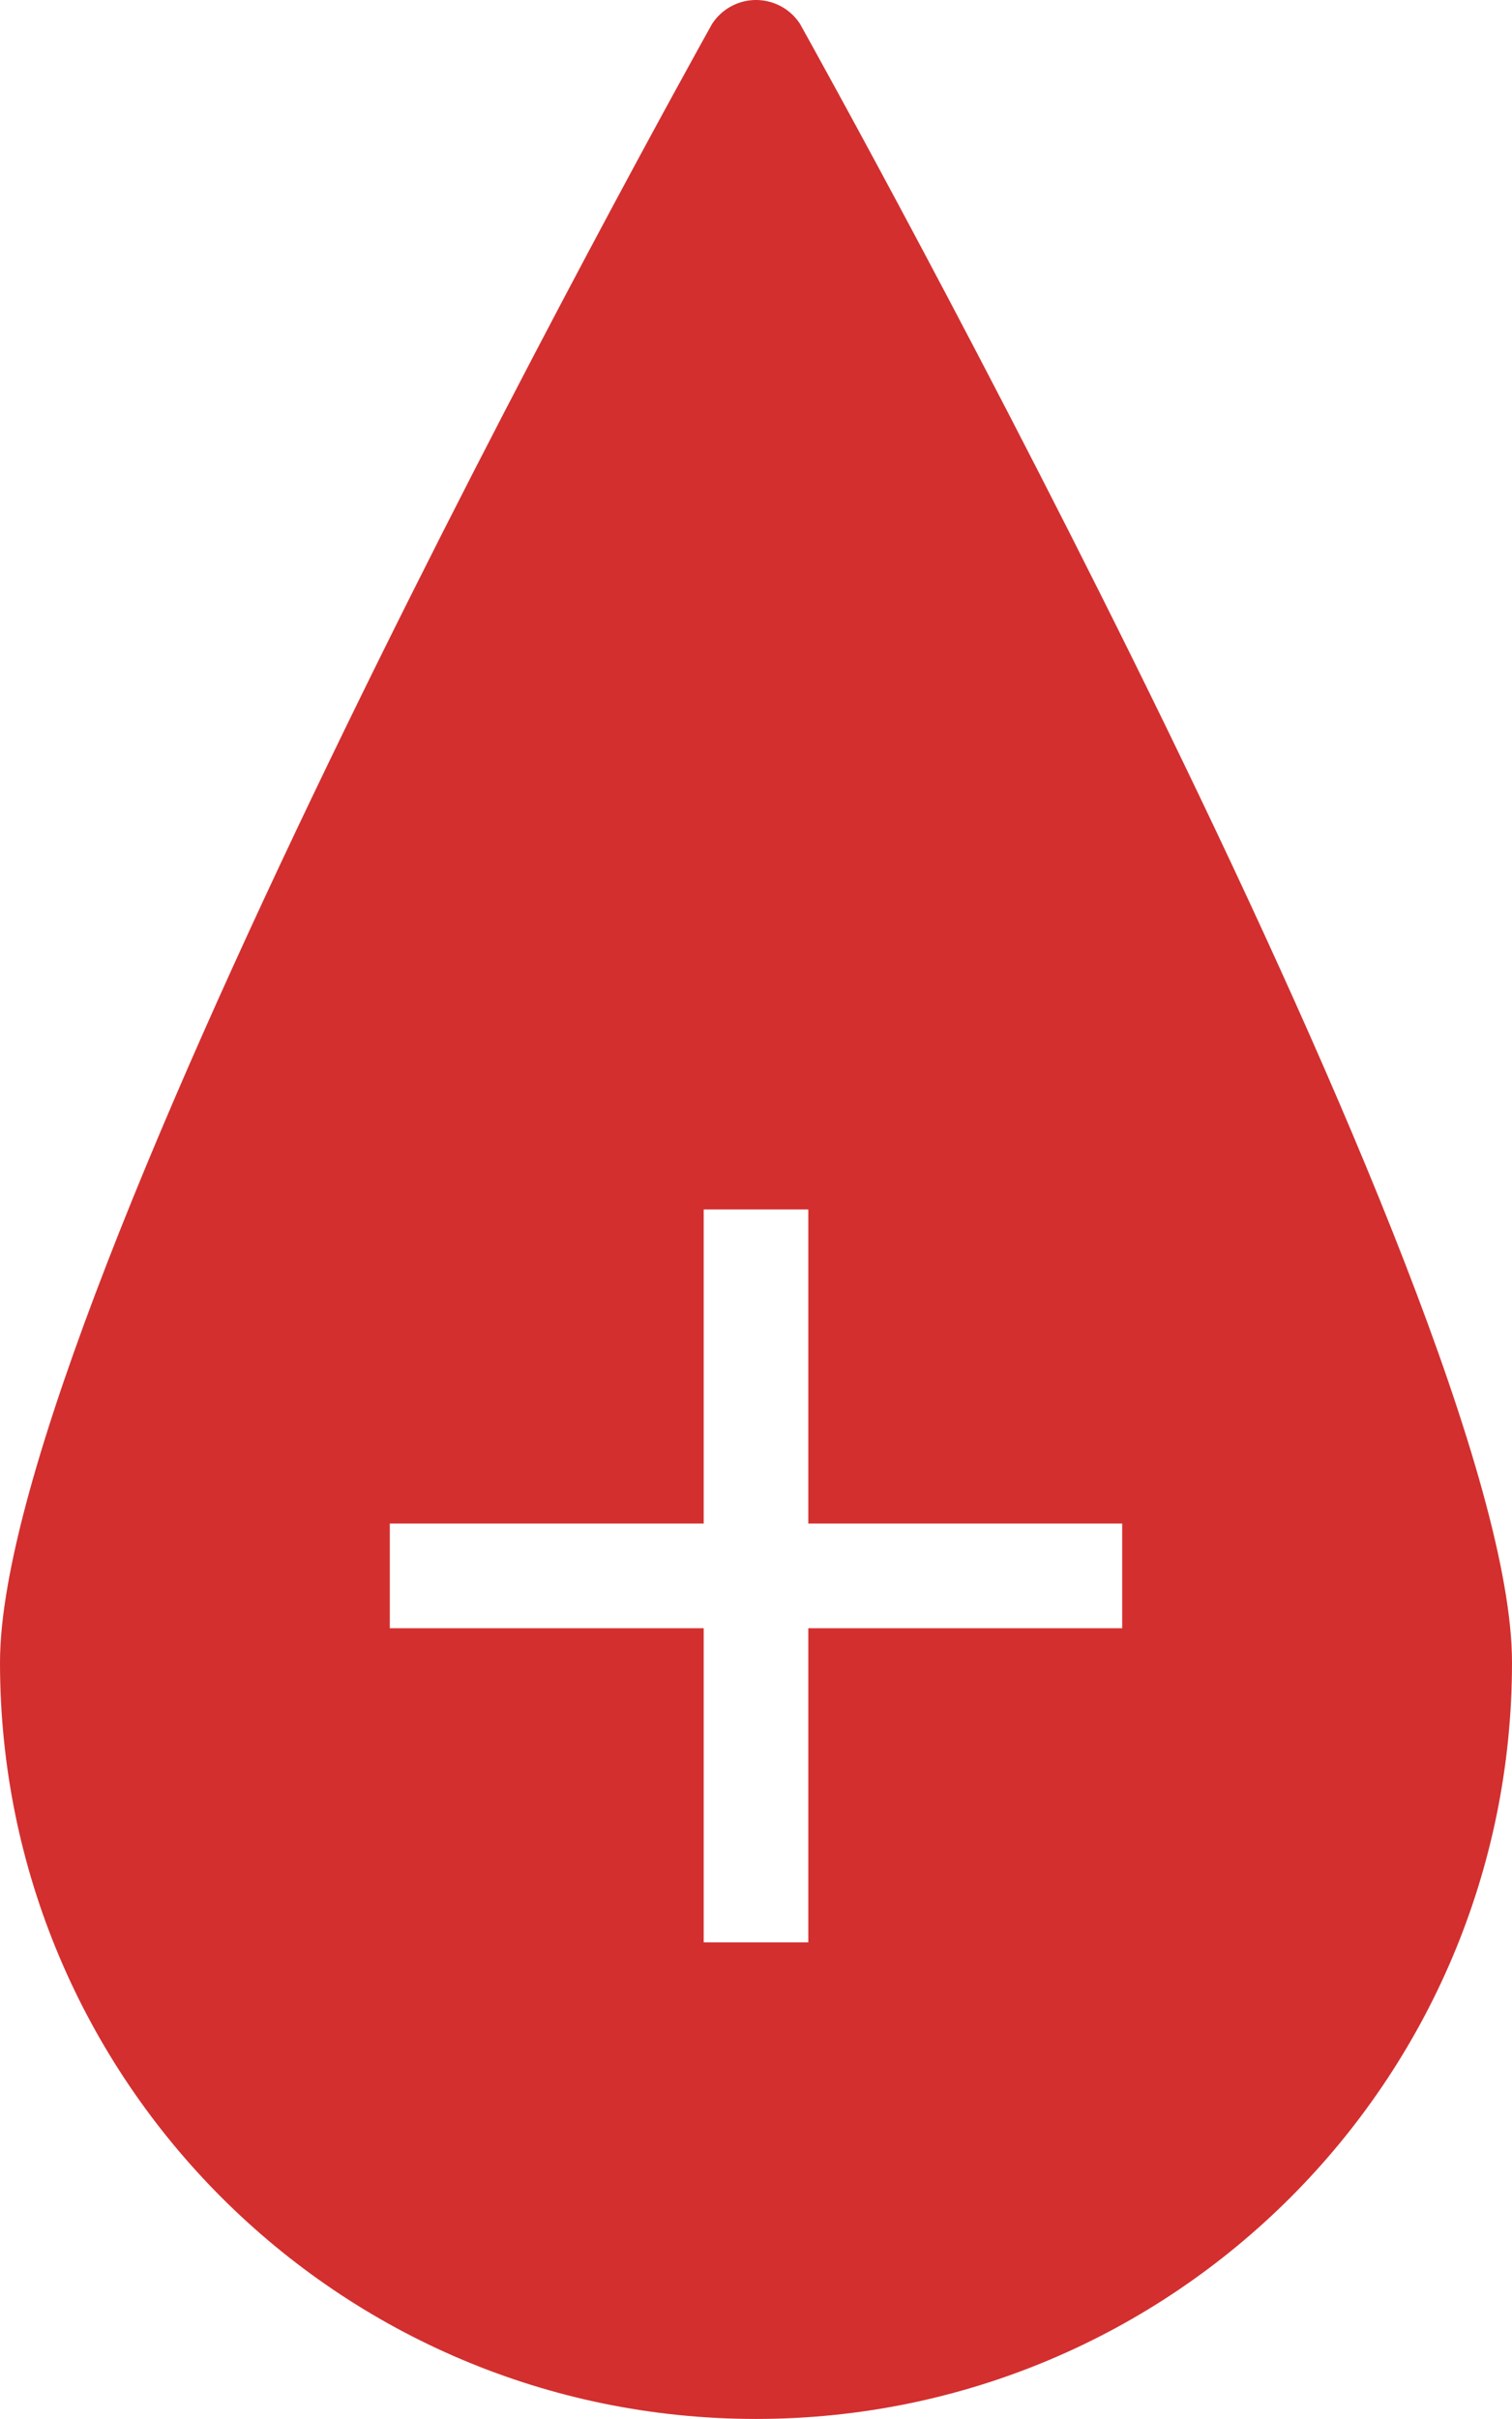 <?xml version="1.0" encoding="UTF-8" standalone="no"?><!-- Generator: Gravit.io --><svg xmlns="http://www.w3.org/2000/svg" xmlns:xlink="http://www.w3.org/1999/xlink" style="isolation:isolate" viewBox="0 0 320 511.604" width="320pt" height="511.604pt"><defs><clipPath id="_clipPath_iTqJG59CvRC4uatRzN8K0sBzHFv5MQre"><rect width="320" height="511.604"/></clipPath></defs><g clip-path="url(#_clipPath_iTqJG59CvRC4uatRzN8K0sBzHFv5MQre)"><path d=" M 169.323 5.066 C 165.993 -0.077 159.125 -1.547 153.982 1.783 C 152.668 2.634 151.55 3.752 150.699 5.066 C 144.533 16.095 0 275.978 0 351.604 C 0 439.97 71.634 511.604 160 511.604 C 248.366 511.604 320 439.97 320 351.604 C 320 275.978 175.467 16.095 169.323 5.066 Z  M 148.929 255.802 L 148.929 322.23 L 82.5 322.23 L 82.5 344.373 L 148.929 344.373 L 148.929 410.802 L 171.071 410.802 L 171.071 344.373 L 237.5 344.373 L 237.5 322.23 L 171.071 322.23 L 171.071 255.802 L 148.929 255.802 Z " fill-rule="evenodd" fill="rgb(211,47,47)"/></g></svg>